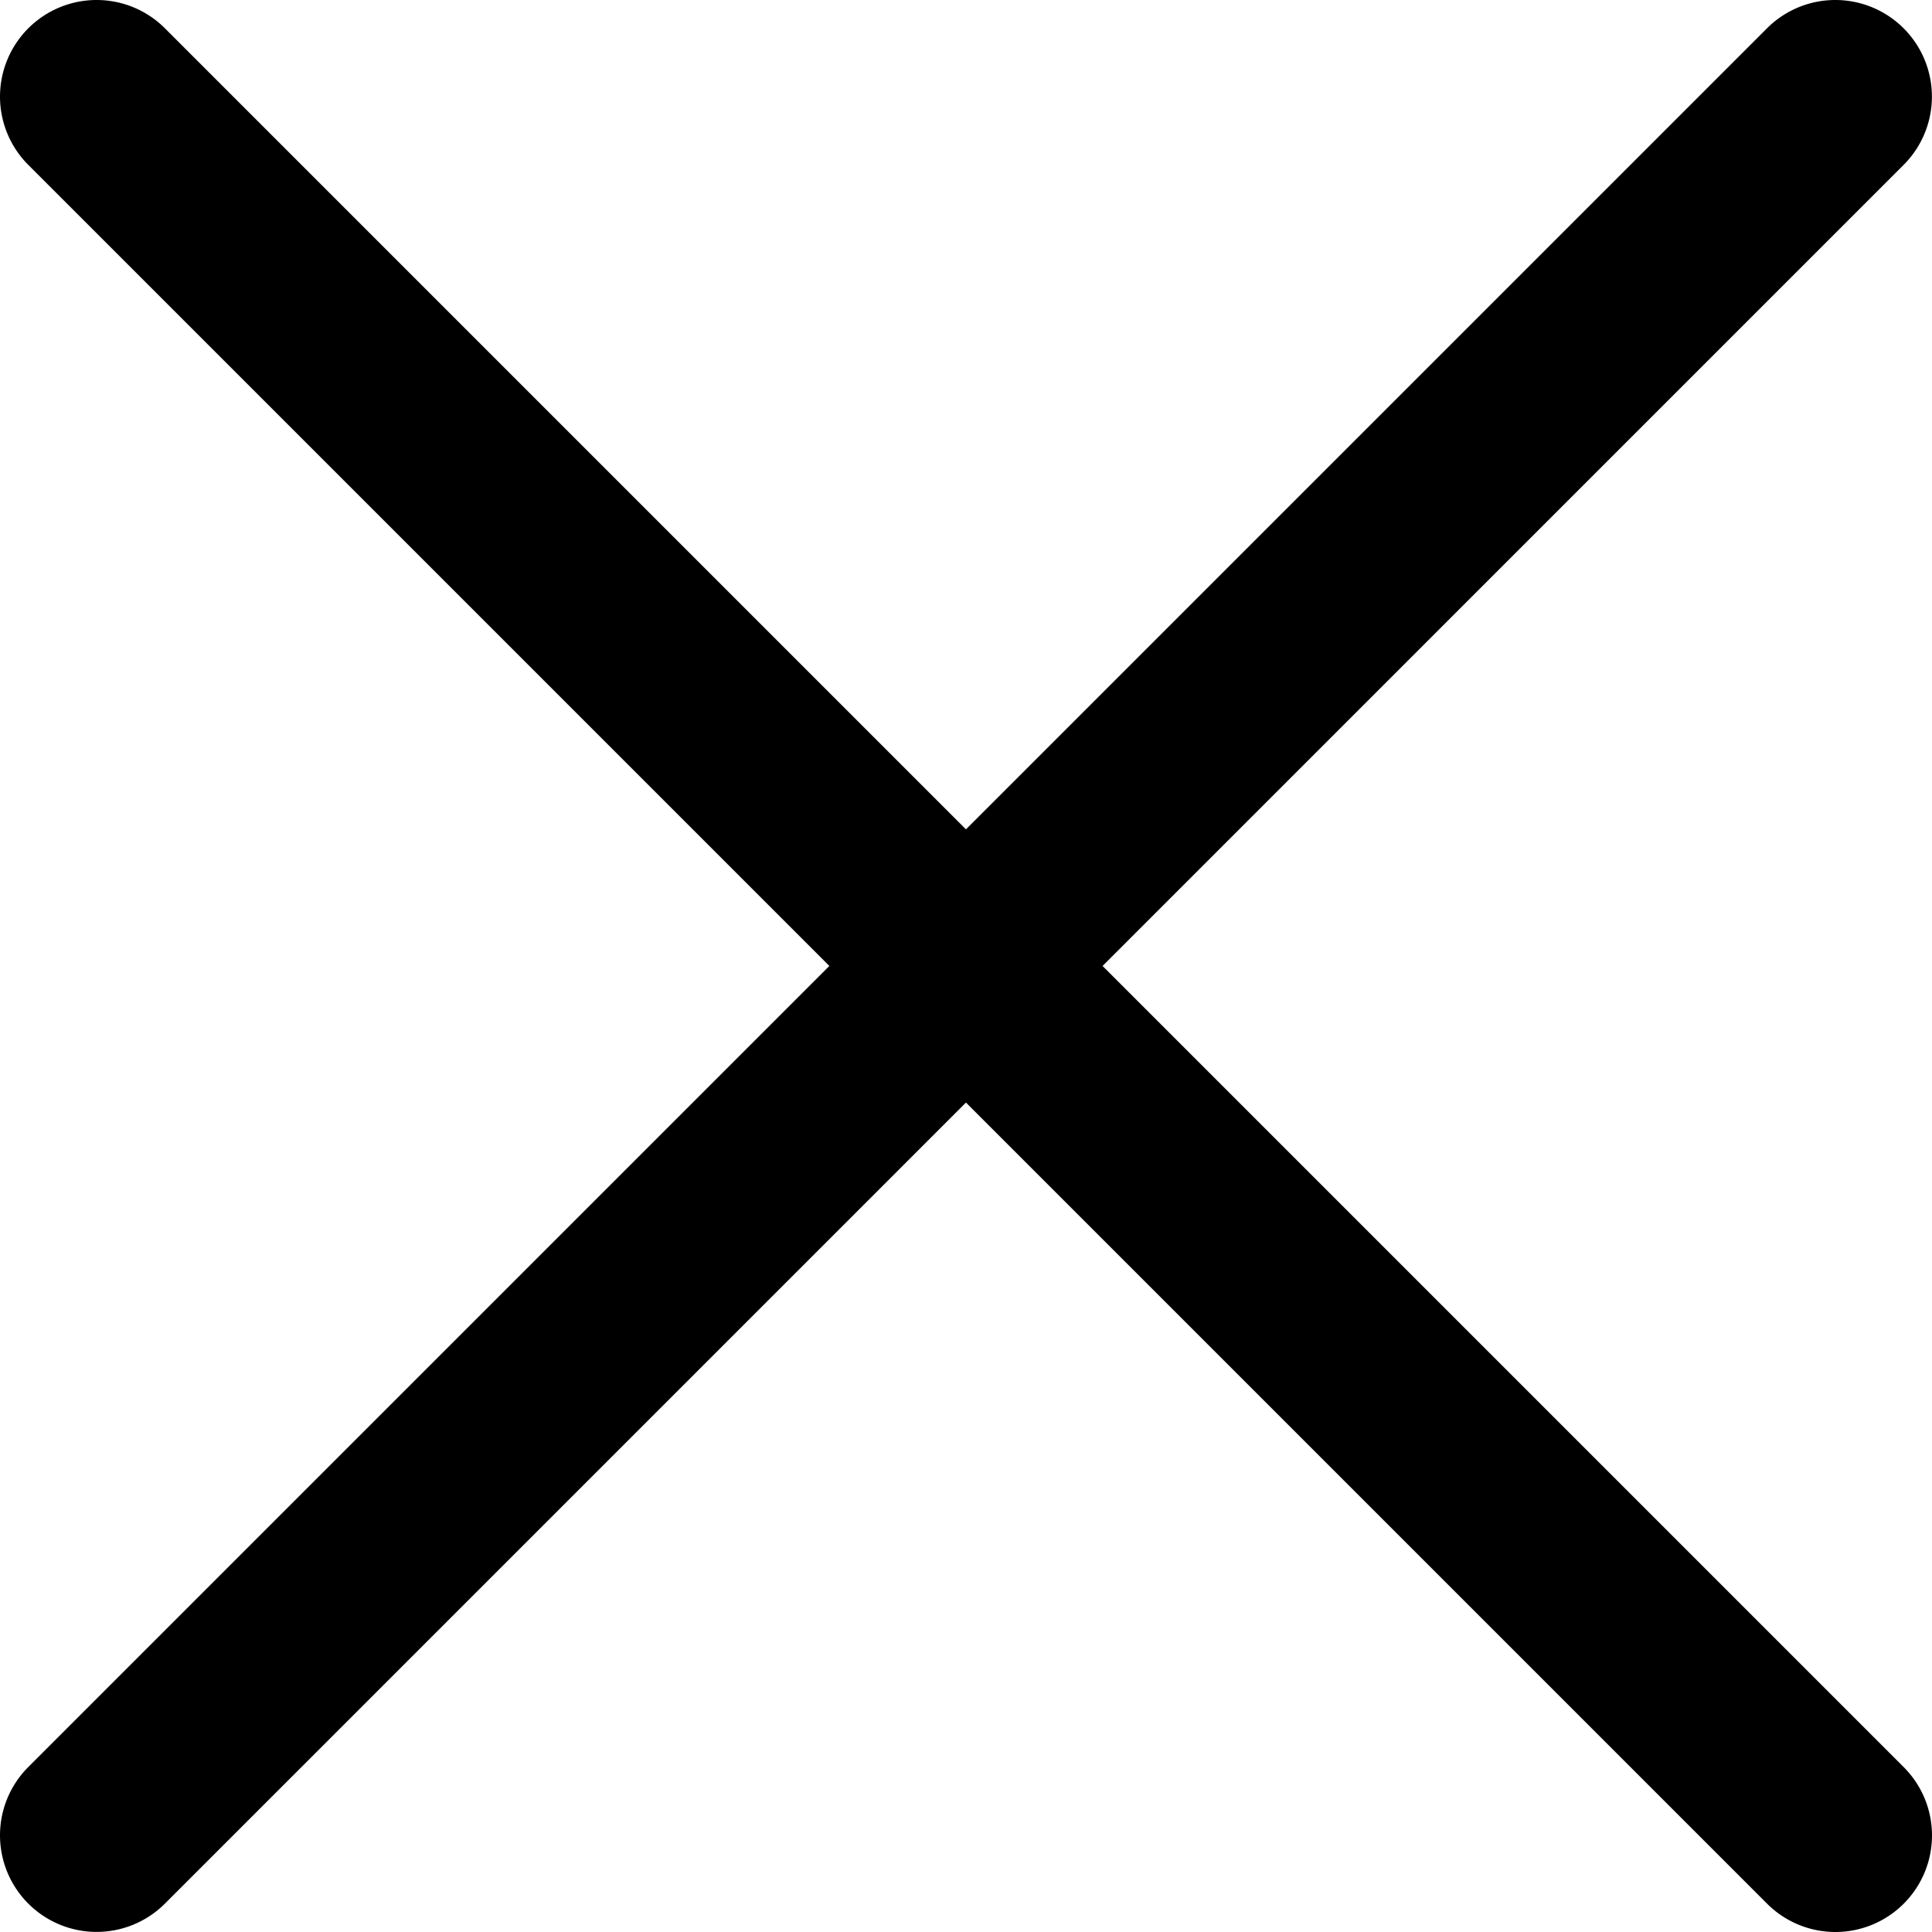 <svg xmlns="http://www.w3.org/2000/svg" width="1024" height="1024" viewBox="0 0 1024 1024"><path d="M1008.98 936.572a51.235 51.235 0 0 1 11.113 16.608 51.243 51.243 0 0 1 .014 39.206 51.229 51.229 0 0 1-11.106 16.615 51.077 51.077 0 0 1-16.615 11.101 51.21 51.21 0 0 1-19.599 3.898 51.223 51.223 0 0 1-19.599-3.911 51.125 51.125 0 0 1-16.608-11.106l-424.598-424.6-424.597 424.6c-9.604 9.591-22.624 14.978-36.196 14.971s-26.59-5.4-36.188-14.999a51.195 51.195 0 0 1-.024-72.383l424.597-424.595L14.977 87.38C5.386 77.776 0 64.756.004 51.185A51.207 51.207 0 0 1 51.189-.001a51.198 51.198 0 0 1 36.196 14.973l424.597 424.596L936.58 14.972c9.605-9.591 22.624-14.977 36.194-14.973s26.591 5.399 36.189 14.997a51.177 51.177 0 0 1 14.991 36.189 51.186 51.186 0 0 1-14.971 36.195L584.388 511.977l424.595 424.595z"/></svg>
